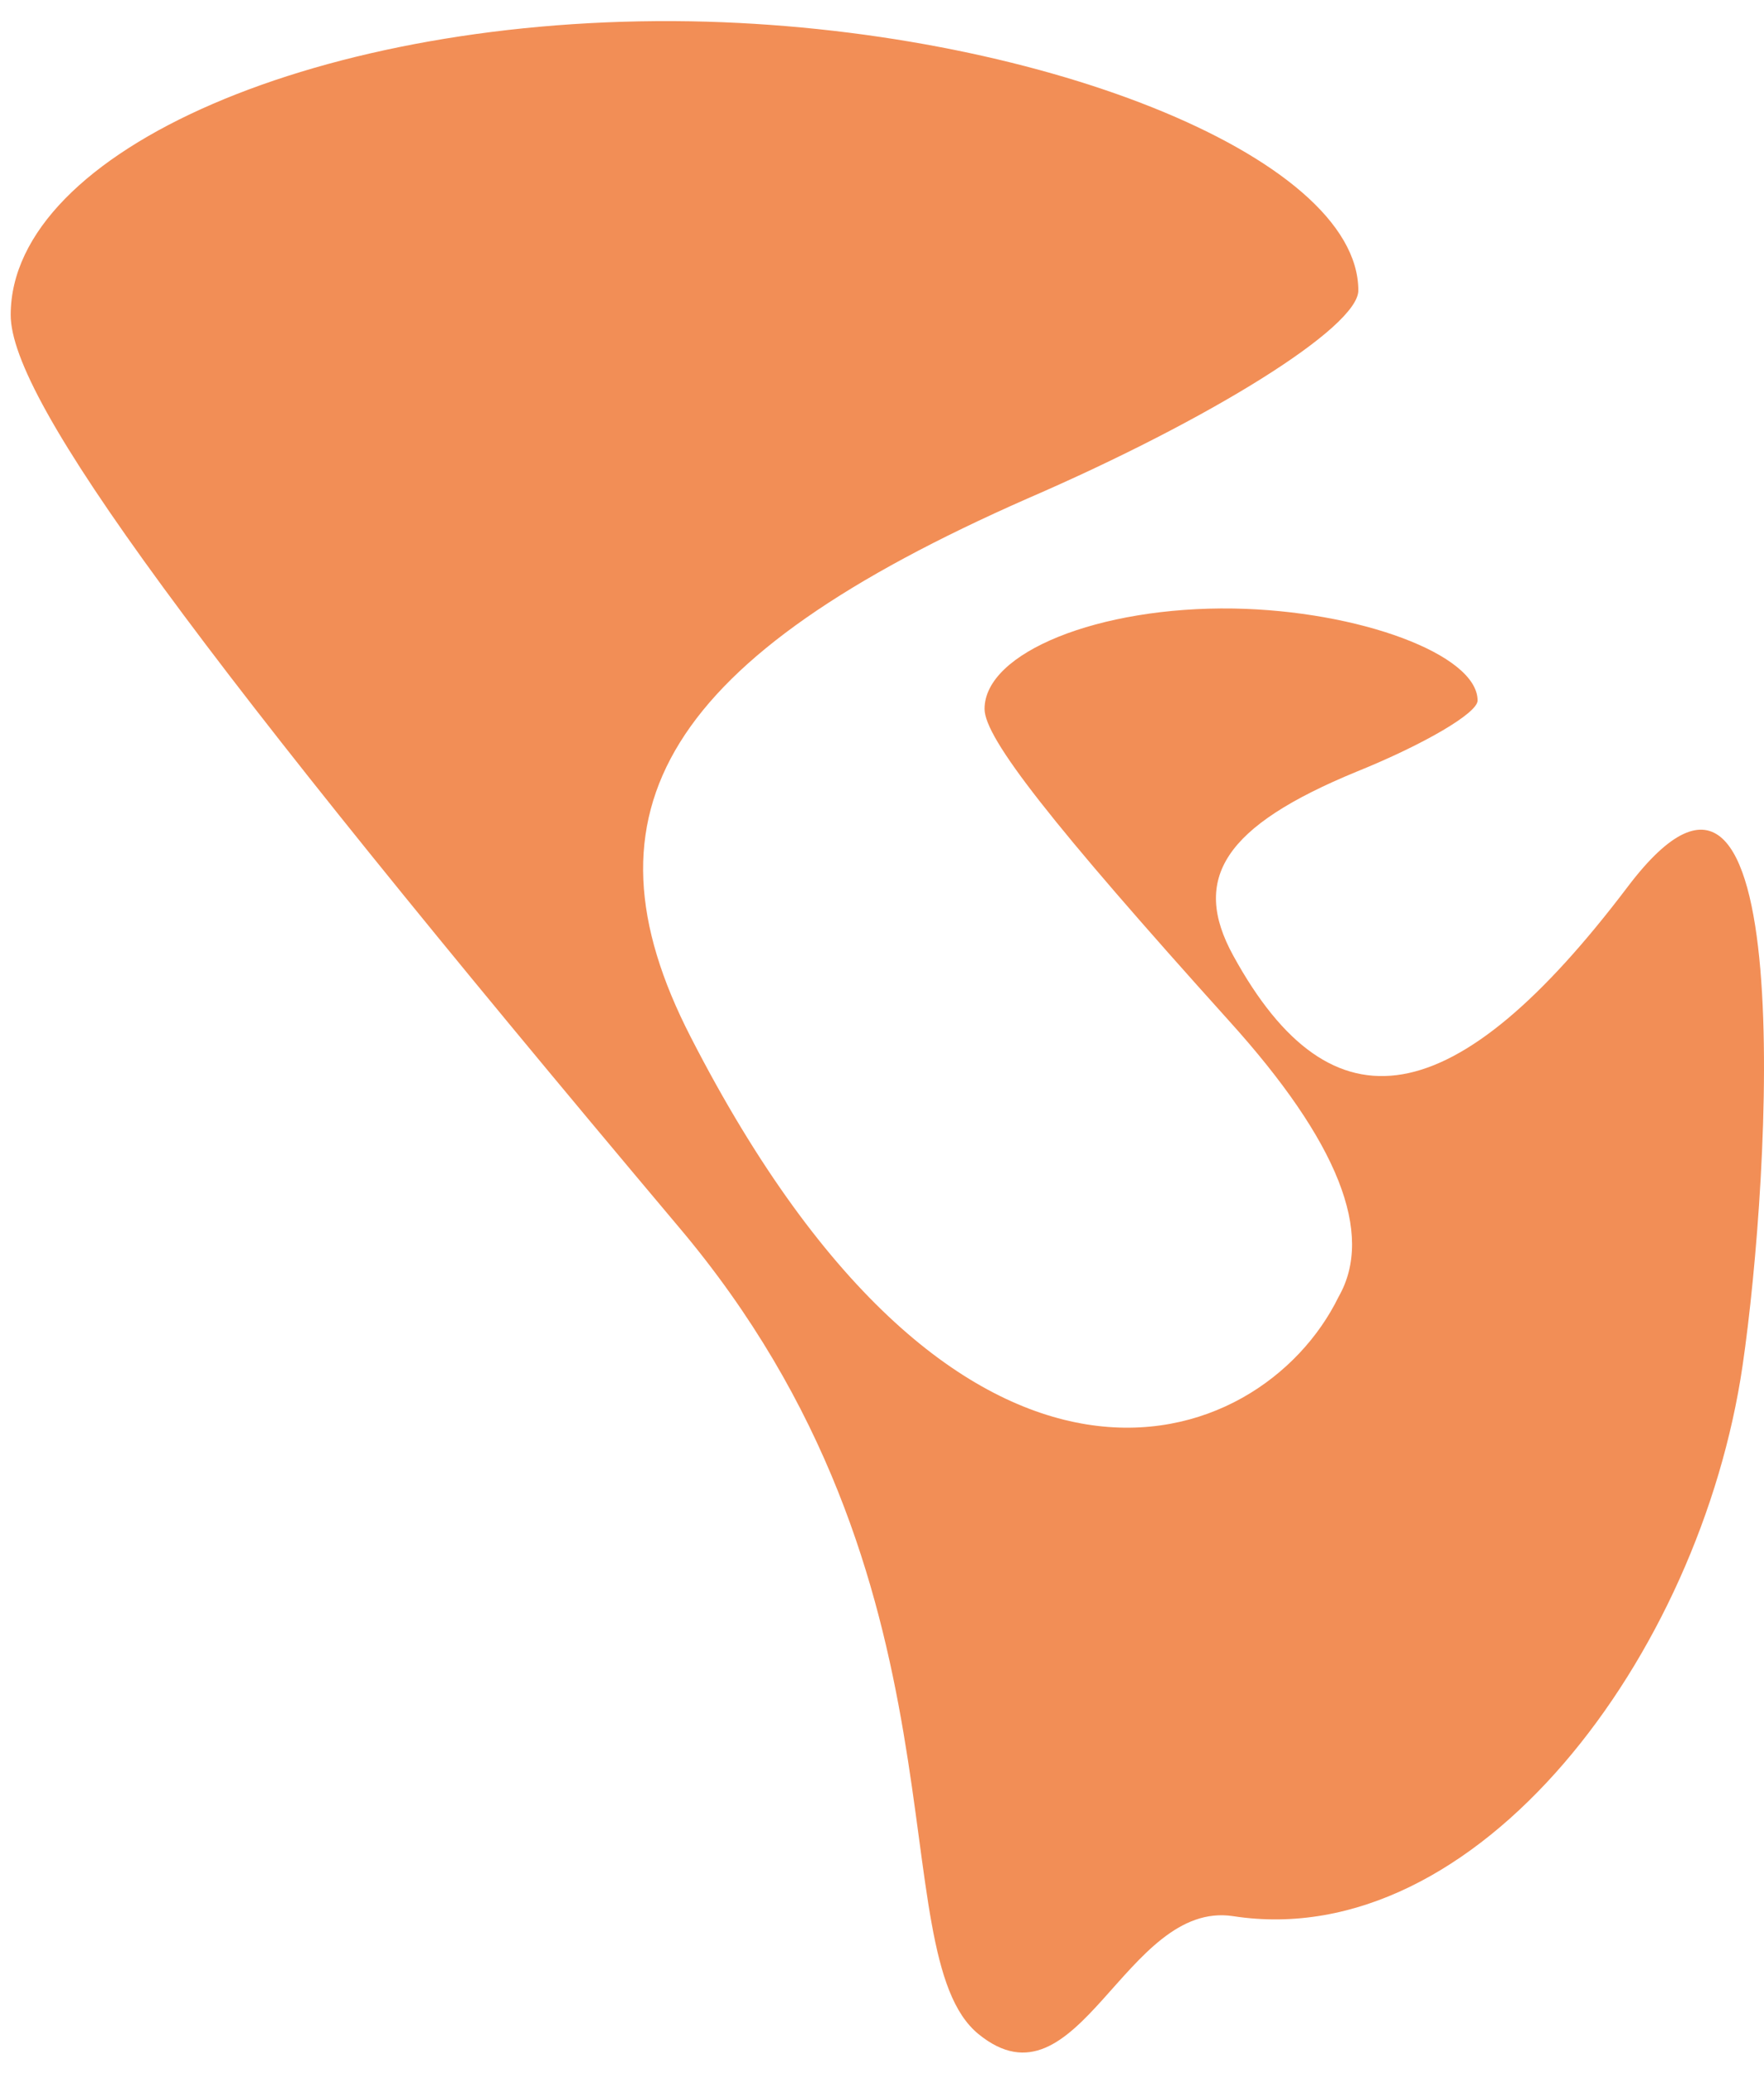 <svg width="80" height="94" viewBox="0 0 80 94" fill="none" xmlns="http://www.w3.org/2000/svg">
<path d="M31.321 47.025C43.544 70.888 57.152 66.094 60.709 58.81C62.336 55.964 60.709 51.79 55.729 46.287C47.7 37.37 44.651 33.48 44.651 32.152C44.651 29.59 49.834 27.503 55.933 27.598C61.624 27.693 67.011 29.685 67.011 31.772C67.011 32.342 64.572 33.765 61.523 34.998C55.526 37.465 54.002 39.836 55.933 43.346C60.404 51.505 65.995 50.556 73.82 40.216C81.647 29.875 80.293 53.303 79.029 61.932C77.106 75.069 67.011 88.61 55.933 86.904C51.019 86.147 48.914 95.948 44.378 92.253C39.841 88.557 44.378 71.72 30.765 55.627C8.819 29.545 0.485 18.169 0.485 14.284C0.485 6.793 14.653 0.688 31.321 0.966C46.878 1.243 61.602 7.07 61.602 13.174C61.602 14.839 54.934 19.001 46.6 22.608C30.21 29.822 26.043 36.759 31.321 47.025Z" fill="#F28E56"/>
</svg>
